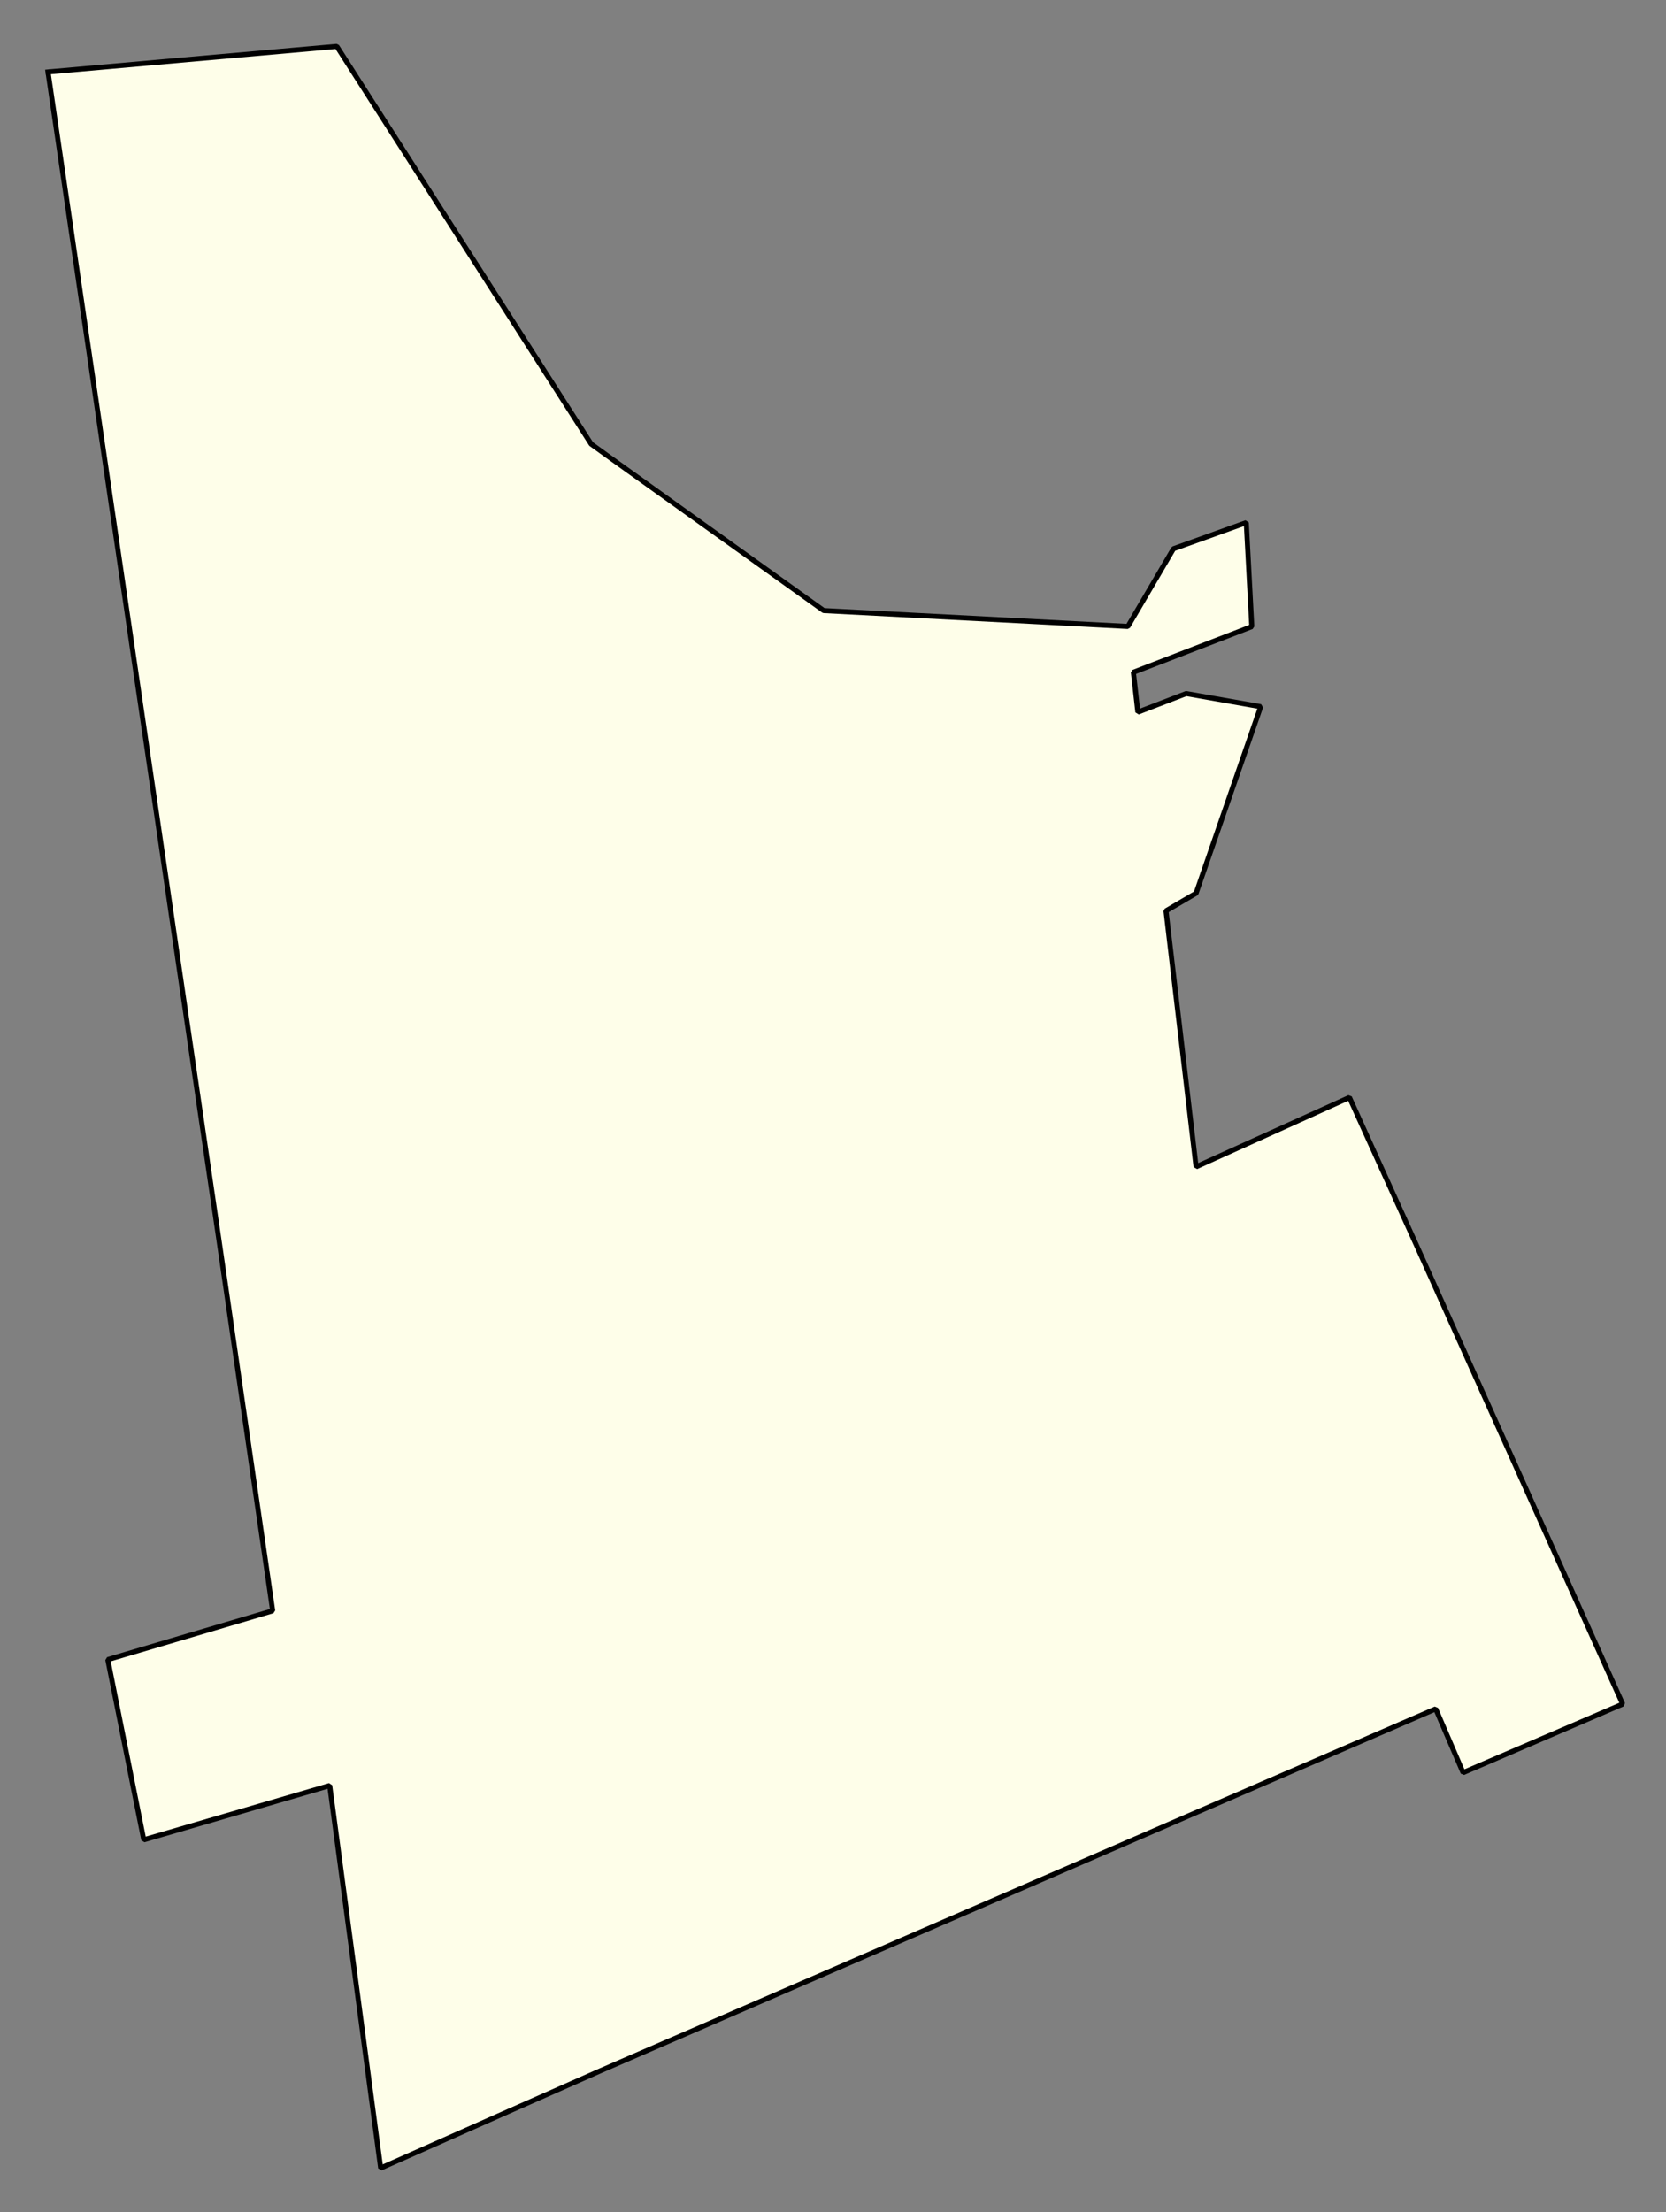 <svg xmlns="http://www.w3.org/2000/svg" role="img" viewBox="930.00 550.13 73.24 97.24"><rect x="930.00" y="550.13" width="73.24" height="97.24" fill="#808080" stroke="none"/><title>Oxford</title><g id="g14955" fill="#fefee9" fill-opacity="1" fill-rule="evenodd" stroke="#000" stroke-linecap="square" stroke-linejoin="bevel" stroke-opacity="1" stroke-width=".098" transform="translate(-216.714 -21.7) scale(2.264)"><path id="path15687" fill-rule="evenodd" d="M 507.431,253.972 L 513.039,253.475 L 517.978,261.196 L 518.284,261.417 L 522.493,264.43 L 528.4,264.738 L 529.285,263.23 L 530.699,262.722 L 530.806,264.741 L 528.507,265.628 L 528.594,266.402 L 529.532,266.041 L 530.979,266.296 L 529.724,269.918 L 529.14,270.26 L 529.724,275.229 L 532.702,273.883 L 533.989,276.72 L 538.008,285.661 L 534.909,286.992 L 534.377,285.754 L 529.568,287.835 L 518.147,292.785 L 516.372,293.57 L 513.891,294.67 L 512.901,287.243 L 509.291,288.297 L 508.592,284.798 L 511.794,283.85 L 510.747,276.626 L 507.431,253.972"/></g></svg>